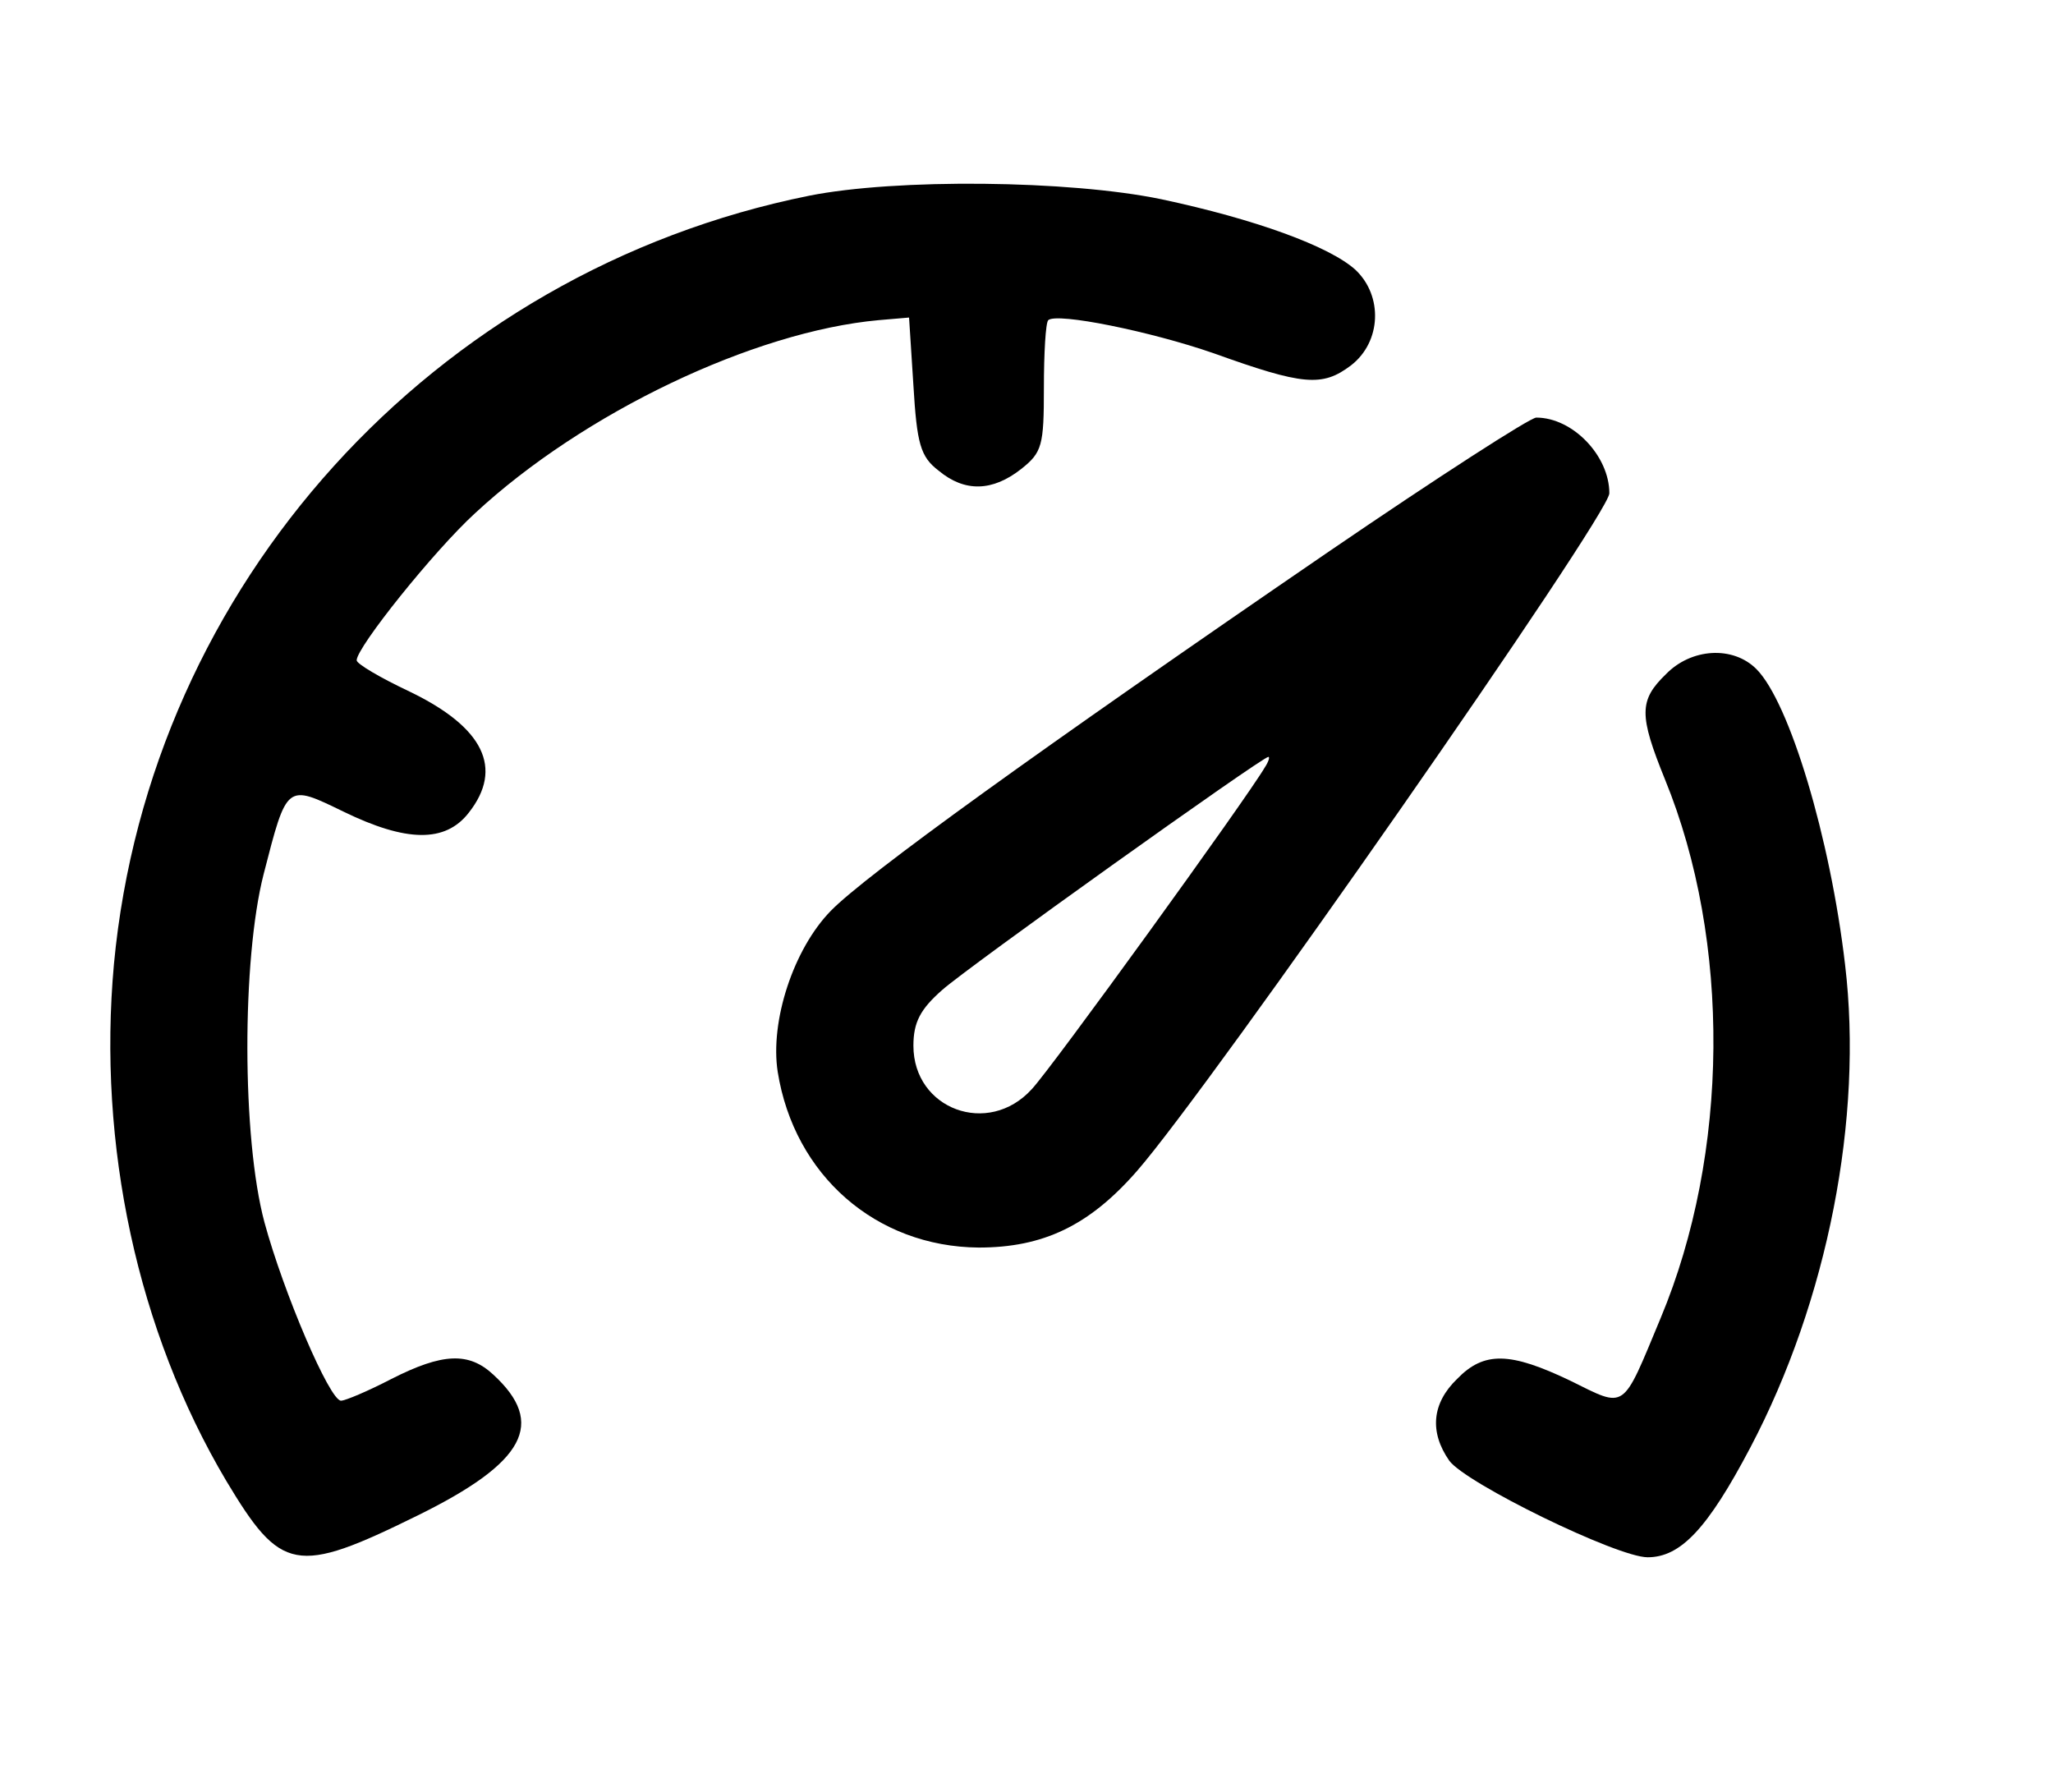<?xml version="1.0" standalone="no"?>
<!DOCTYPE svg PUBLIC "-//W3C//DTD SVG 20010904//EN"
 "http://www.w3.org/TR/2001/REC-SVG-20010904/DTD/svg10.dtd">
<svg version="1.0" xmlns="http://www.w3.org/2000/svg"
 width="236pt" height="206pt" viewBox="0 0 236 206"
 preserveAspectRatio="xMidYMid meet">

<g transform="translate(0,206) scale(0.1,-0.1)"
fill="#000000" stroke="none">
<path d="M930 1835 c-432 -87 -758 -447 -799 -883 -19 -208 27 -422 129 -594
63 -105 80 -109 220 -40 124 61 148 106 87 162 -28 26 -58 25 -117 -5 -27 -14
-53 -25 -58 -25 -13 0 -66 124 -88 205 -26 97 -26 302 -1 400 27 105 26 104
92 72 72 -35 117 -36 144 -1 40 51 17 98 -68 139 -34 16 -61 32 -61 36 0 15
89 126 136 169 125 116 321 209 464 222 l35 3 5 -78 c4 -67 8 -82 29 -98 30
-25 62 -24 95 2 24 19 26 27 26 93 0 40 2 75 5 78 10 9 118 -13 190 -38 103
-37 125 -39 158 -14 35 27 37 80 5 110 -30 27 -115 58 -223 81 -106 22 -305
24 -405 4z"/>
<path d="M1529 1427 c-336 -230 -534 -373 -574 -414 -43 -44 -70 -127 -61
-185 19 -119 113 -201 231 -202 74 0 127 25 182 88 84 96 543 754 543 779 0
43 -42 87 -84 87 -7 0 -114 -69 -237 -153z m-75 -249 c-21 -36 -246 -347 -268
-370 -50 -55 -136 -23 -136 50 0 27 8 42 33 64 29 26 368 268 375 268 2 0 0
-6 -4 -12z"/>
<path d="M1915 1285 c-31 -30 -31 -47 -1 -121 76 -186 74 -430 -5 -619 -45
-108 -39 -104 -104 -72 -69 33 -99 34 -130 2 -29 -28 -32 -61 -9 -94 19 -26
193 -111 228 -111 38 0 69 33 118 126 89 169 130 379 109 555 -17 146 -64 302
-102 340 -27 27 -75 24 -104 -6z"/>
</g>
</svg>
